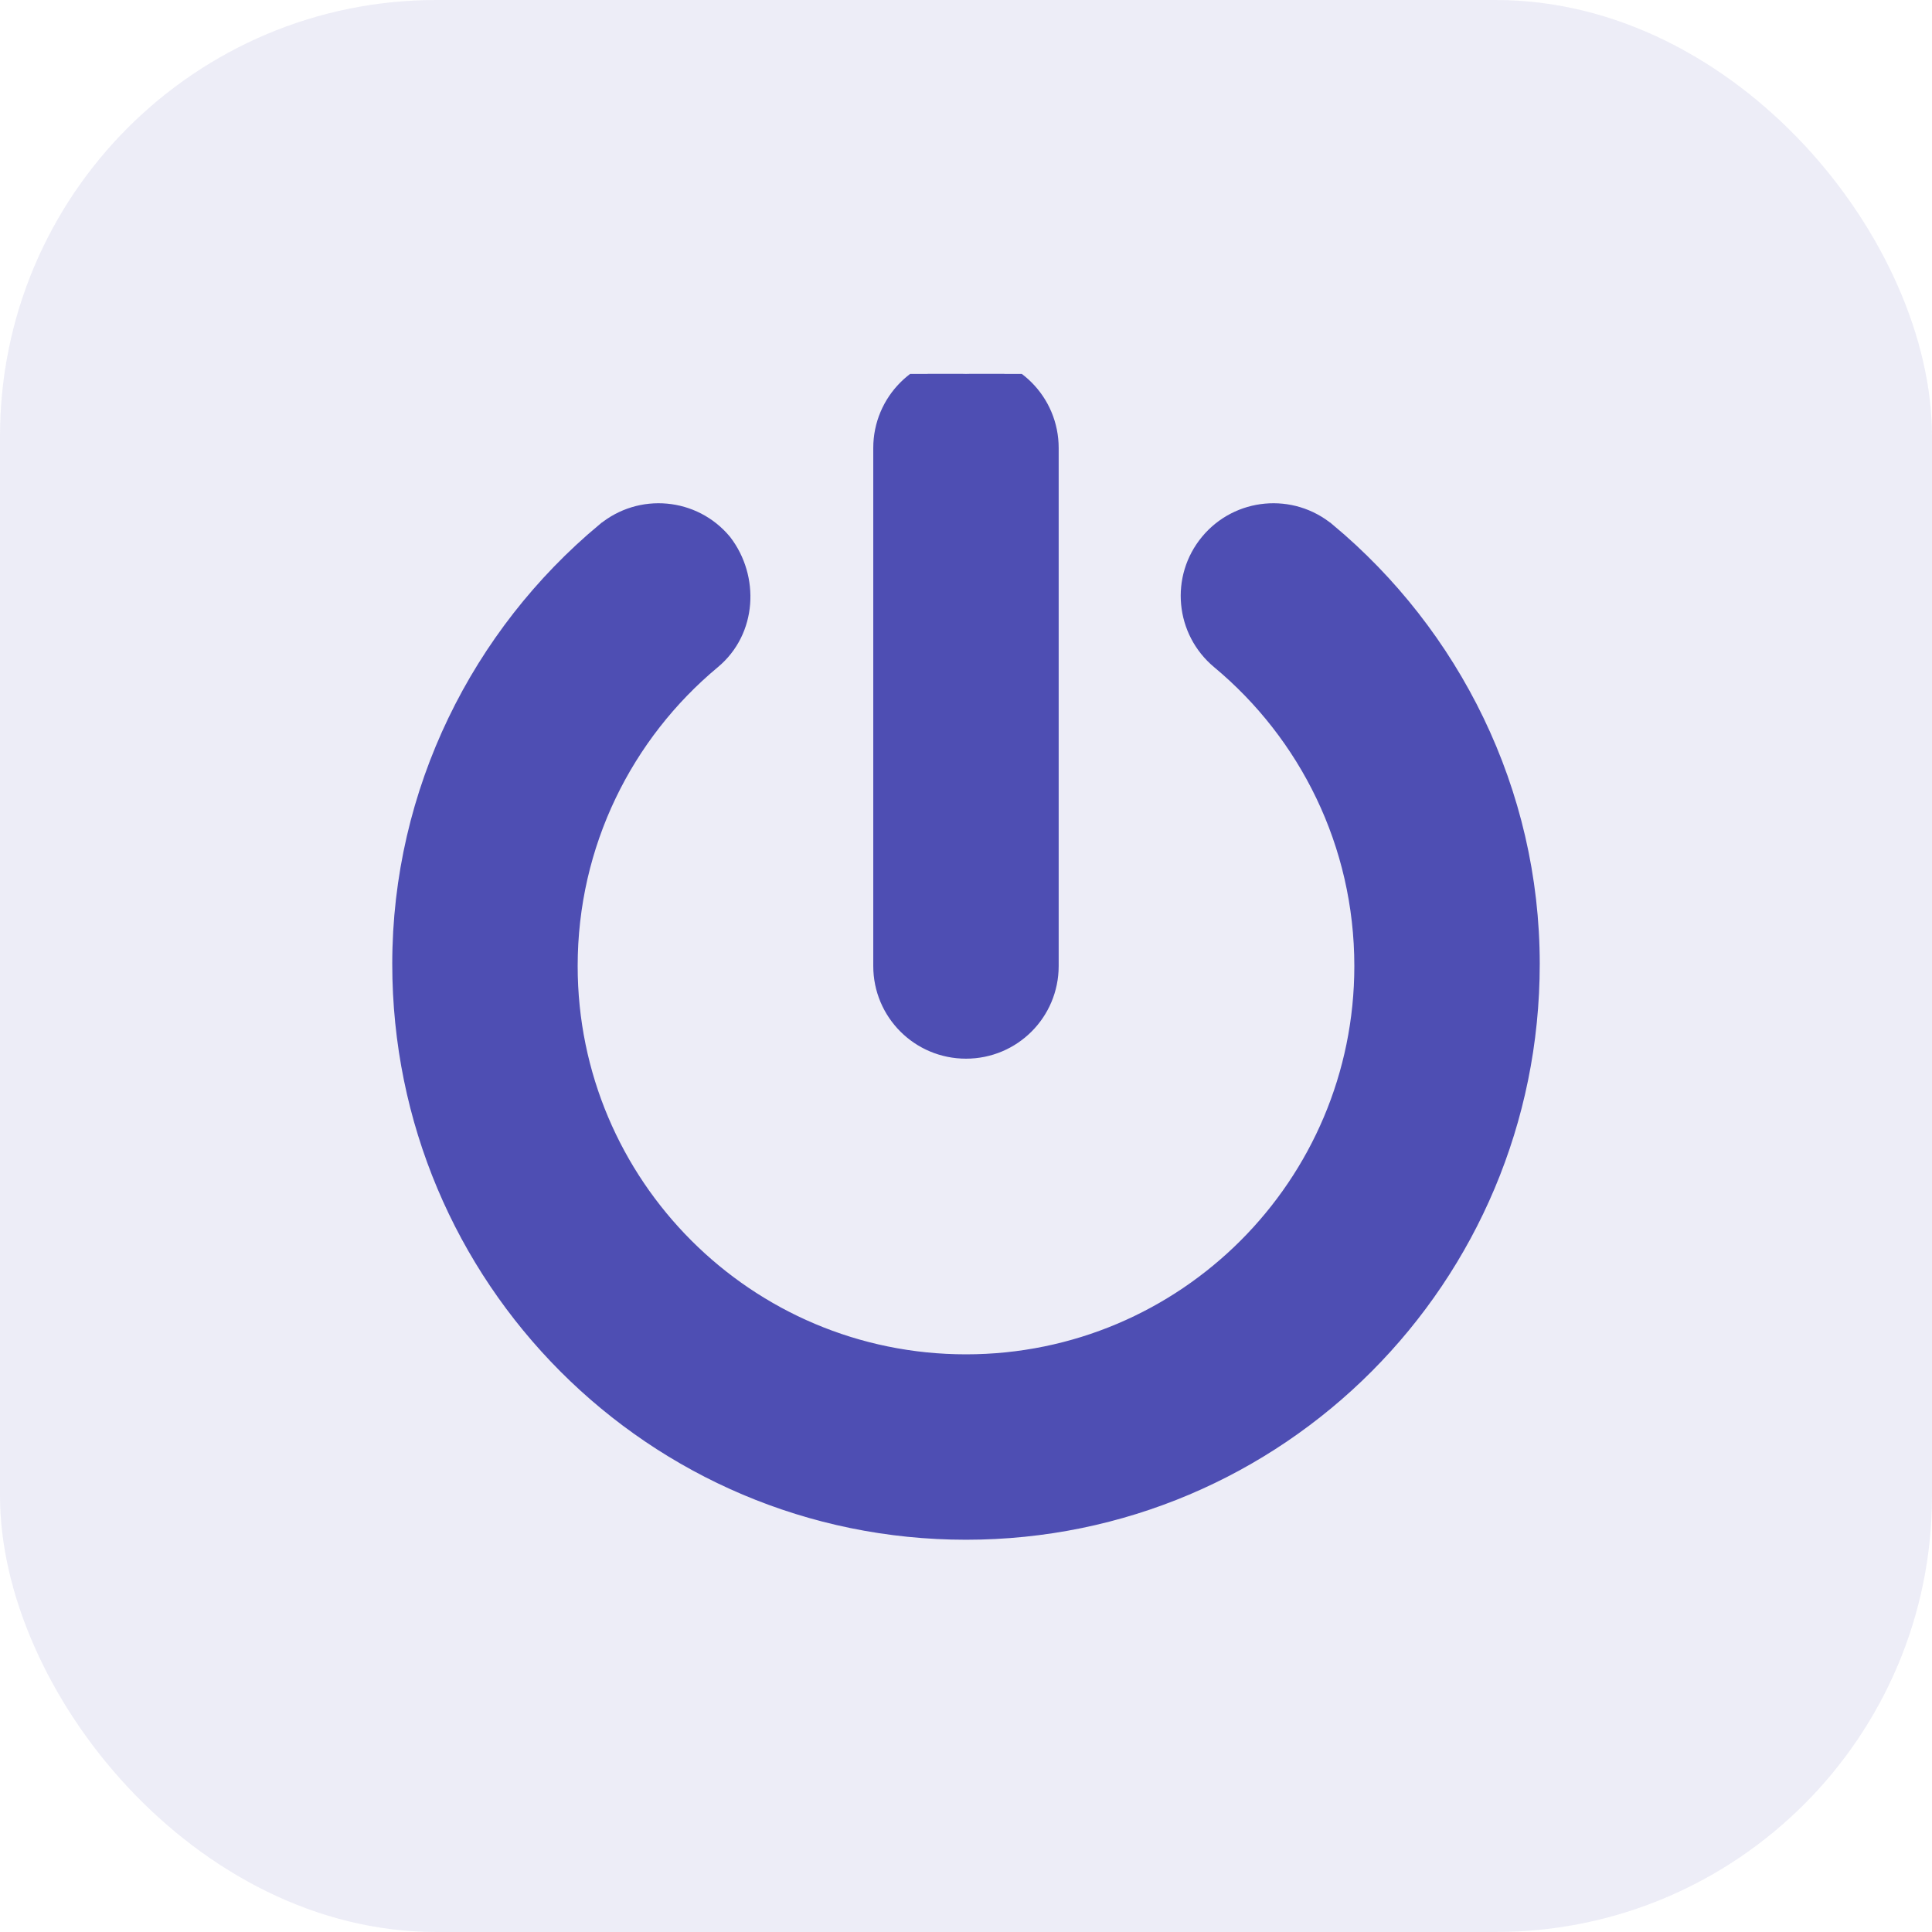<svg width="31" height="31" viewBox="0 0 31 31" fill="none" xmlns="http://www.w3.org/2000/svg">
<rect width="31" height="31" rx="7" fill="#4E4EB3" fill-opacity="0.1"/>
<g clip-path="url(#clip0_32_2115)">
<path d="M21.289 8.534L21.288 8.534C20.72 8.062 19.876 8.139 19.404 8.707C18.931 9.276 19.011 10.119 19.579 10.591C20.986 11.762 21.881 13.528 21.881 15.5C21.881 19.024 19.024 21.881 15.5 21.881C11.976 21.881 9.119 19.024 9.119 15.5C9.119 13.528 10.014 11.762 11.421 10.591C11.995 10.114 12.029 9.273 11.6 8.712L11.6 8.712L11.596 8.707C11.124 8.139 10.28 8.062 9.712 8.534L9.711 8.534C7.718 10.194 6.444 12.7 6.444 15.467C6.444 20.5 10.5 24.556 15.5 24.556C20.5 24.556 24.556 20.5 24.556 15.467C24.556 12.7 23.28 10.194 21.289 8.534ZM15.5 16.837C16.24 16.837 16.837 16.24 16.837 15.5V7.188C16.837 6.449 16.24 5.85 15.5 5.85C14.76 5.85 14.162 6.449 14.162 7.188V15.5C14.162 16.24 14.76 16.837 15.5 16.837Z" fill="#4E4EB3" stroke="#4E4EB3" stroke-width="0.3"/>
</g>
<defs>
<clipPath id="clip0_32_2115">
<rect width="19" height="19" fill="white" transform="translate(6 6)"/>
</clipPath>
</defs>
</svg>
